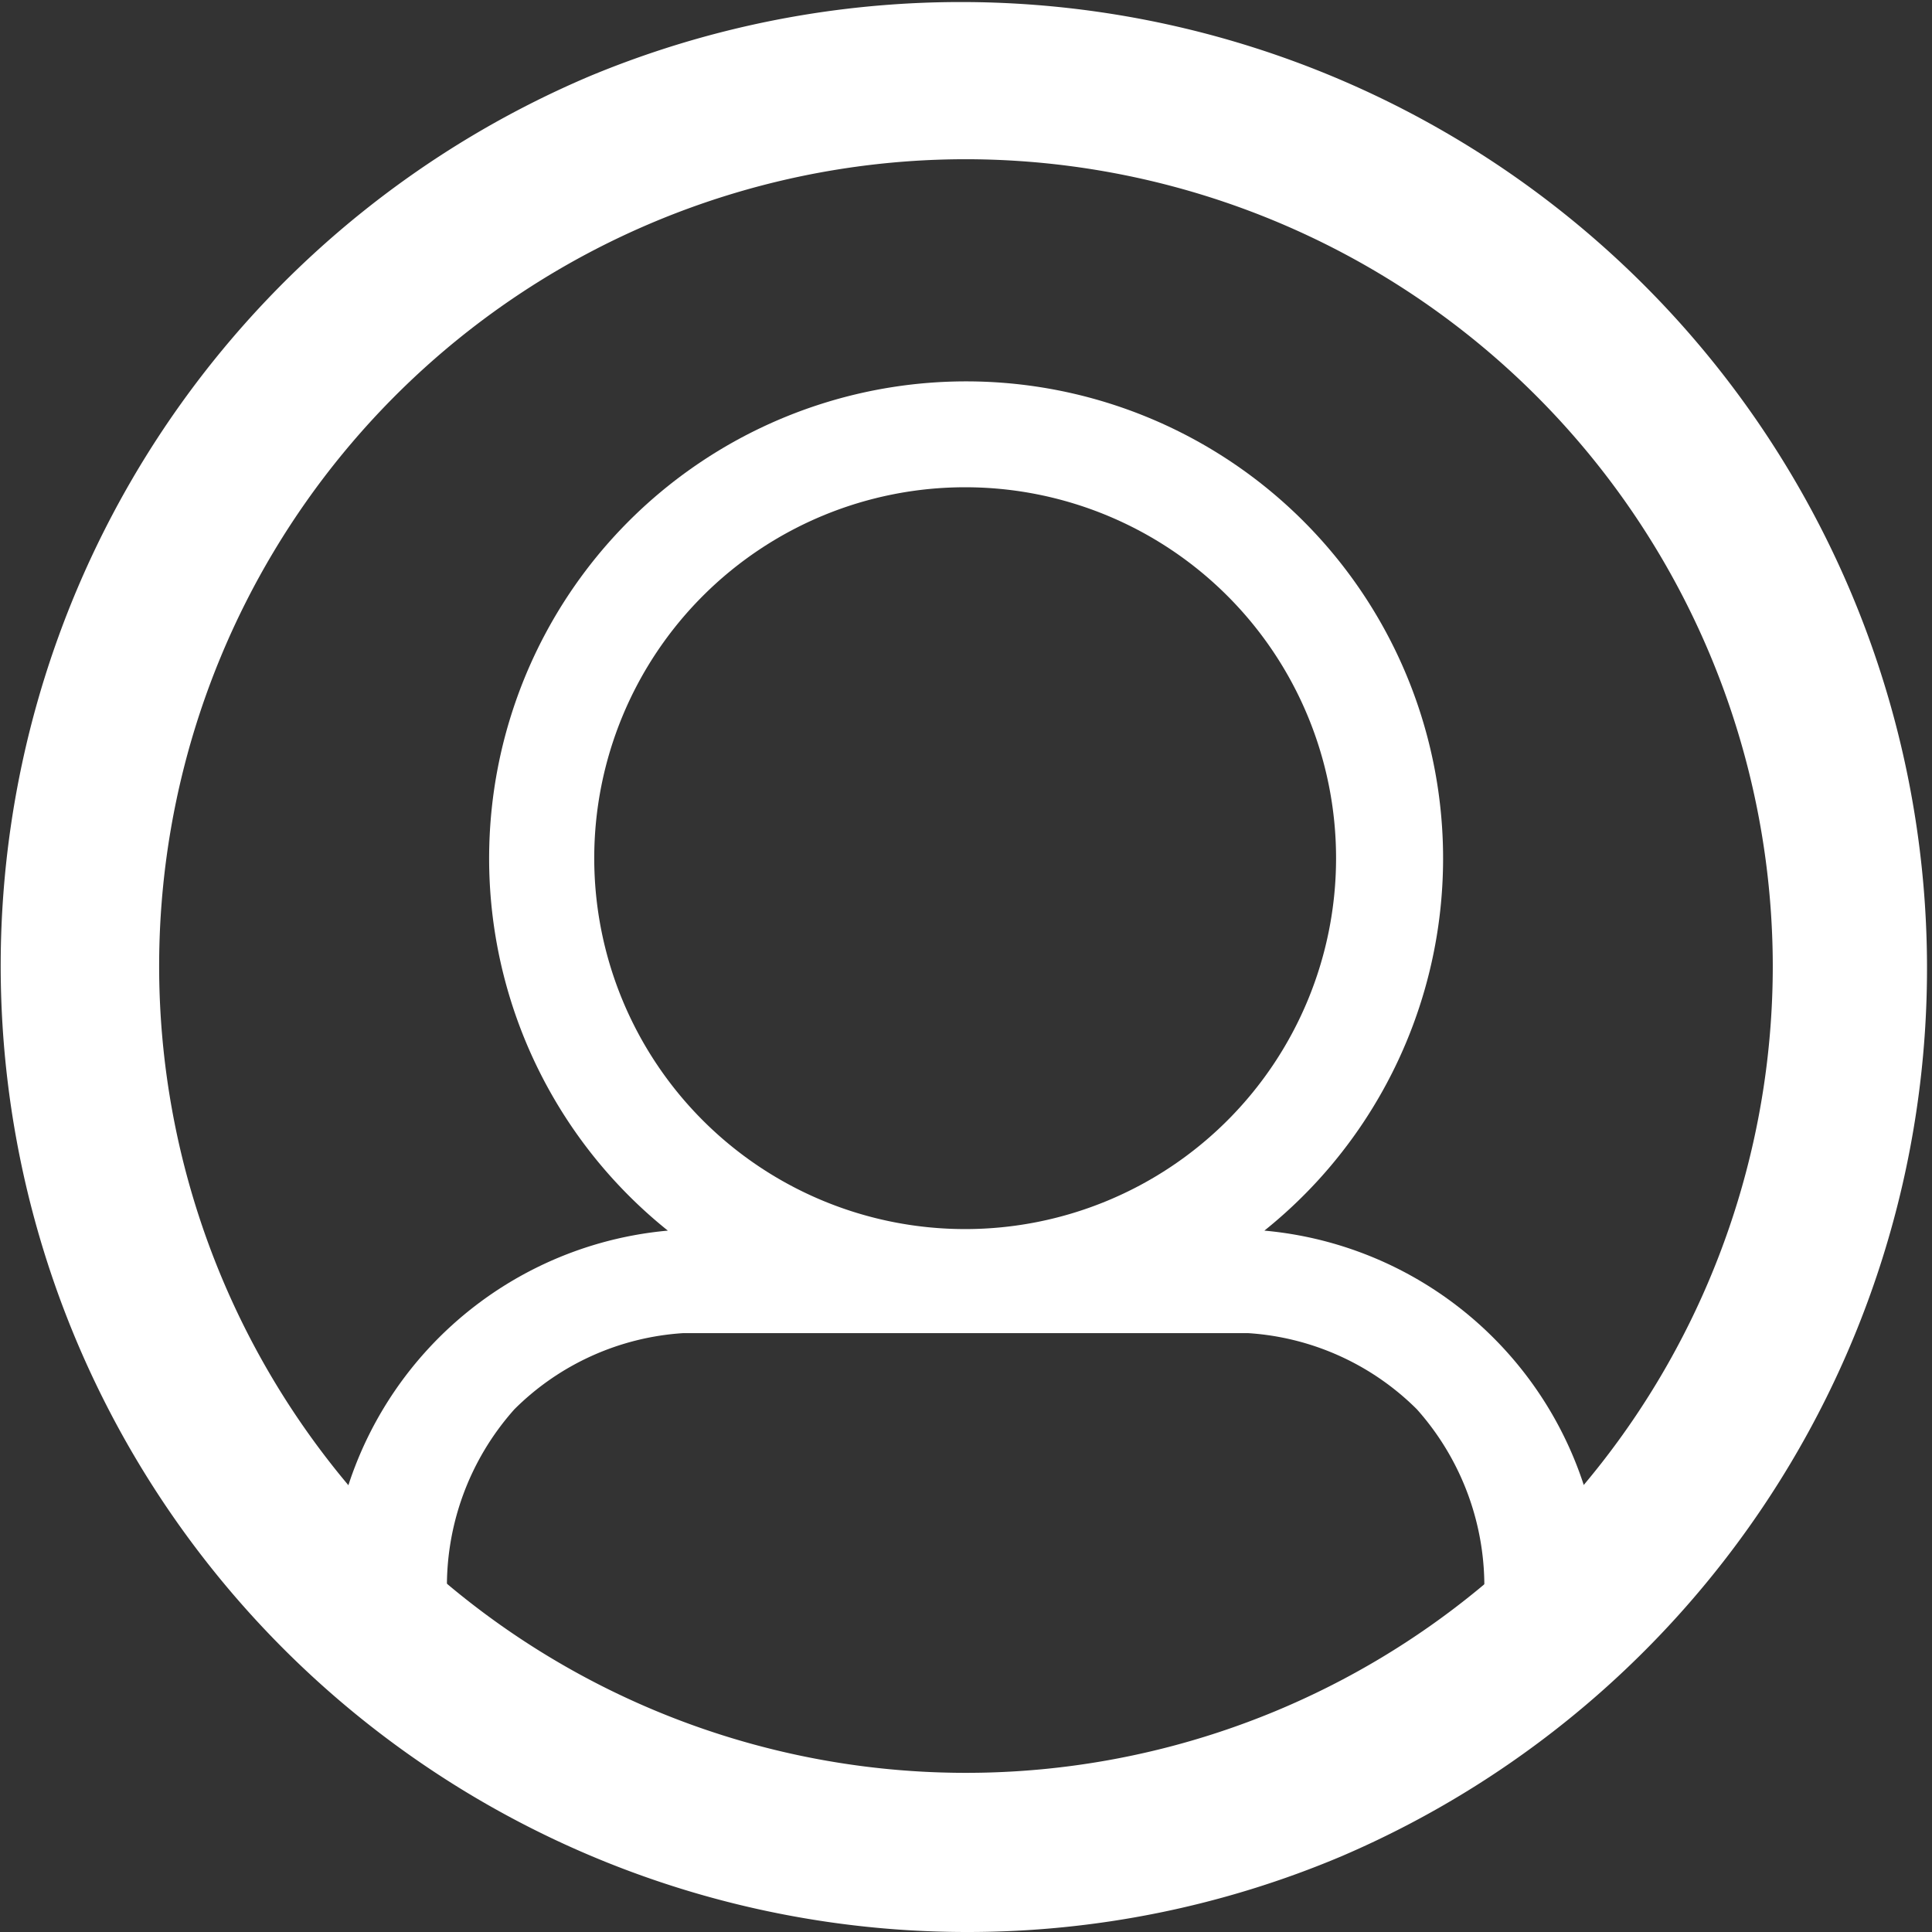 <svg id="그룹_1708" data-name="그룹 1708" xmlns="http://www.w3.org/2000/svg" xmlns:xlink="http://www.w3.org/1999/xlink" width="26.221" height="26.221" viewBox="0 0 26.221 26.221">
  <rect x="0" y="0" width="26.221" height="26.221" fill="#333333" stroke="none"/>
  <defs>
    <clipPath id="clip-path">
      <rect id="사각형_483" data-name="사각형 483" width="26.221" height="26.221" fill="#fff"/>
    </clipPath>
  </defs>
  <g id="그룹_1707" data-name="그룹 1707" clip-path="url(#clip-path)">
    <path id="패스_727" data-name="패스 727" d="M13.11,26.221a13.114,13.114,0,0,1-5.1-25.19A13.113,13.113,0,0,1,18.214,25.19a13.03,13.03,0,0,1-5.1,1.031m0-24.06A10.95,10.95,0,1,0,24.06,13.11,10.962,10.962,0,0,0,13.11,2.161" transform="translate(0 0)" fill="#fff"/>
    <path id="패스_728" data-name="패스 728" d="M168.568,191.363a5.034,5.034,0,0,0-4.583-5.011,6.474,6.474,0,0,0-4.048-11.526h0a6.474,6.474,0,0,0-4.048,11.526,5.034,5.034,0,0,0-4.583,5.011v0c0,.01,0,.019,0,.029s0,.013,0,.02h0q0,.017,0,.033h0a.716.716,0,0,0,.155.367h0l.019.023,0,0,.019.02,0,0,.018.018.006.006.018.016.007.006.018.015.009.007.018.013.01.007.018.012.011.007.018.011.012.007.018.01.013.007.017.009.014.006.017.007.015.006.017.007.016.005.017.006.016,0,.017,0,.017,0,.017,0,.019,0,.016,0,.02,0,.015,0,.023,0h.049a.855.855,0,0,0,.677-.259.831.831,0,0,0,.2-.5,3.607,3.607,0,0,1,.915-2.508,3.566,3.566,0,0,1,2.293-1.033l.03,0,.04,0,.057,0h7.406l.057,0,.041,0,.03,0a3.566,3.566,0,0,1,2.293,1.033,3.607,3.607,0,0,1,.915,2.508.831.831,0,0,0,.2.5.855.855,0,0,0,.677.259h.049l.023,0,.015,0,.02,0,.016,0,.019,0,.017,0,.017,0,.017,0,.016,0,.017-.006.016-.005.017-.007.015-.006.017-.007.014-.006.017-.009.013-.007.018-.01.012-.007.018-.011.011-.007.018-.012.01-.007.018-.013.009-.007.018-.015.007-.006.018-.016.006-.006.018-.018,0,0,.019-.02,0,0,.019-.023h0a.716.716,0,0,0,.155-.367h0q0-.017,0-.033h0q0-.01,0-.02c0-.01,0-.019,0-.029s0,0,0,0m-8.631-5.032h0a5.034,5.034,0,1,1,0-10.068h0a5.034,5.034,0,0,1,0,10.068" transform="translate(-146.825 -169.65)" fill="#fff"/>
  </g>
</svg>
